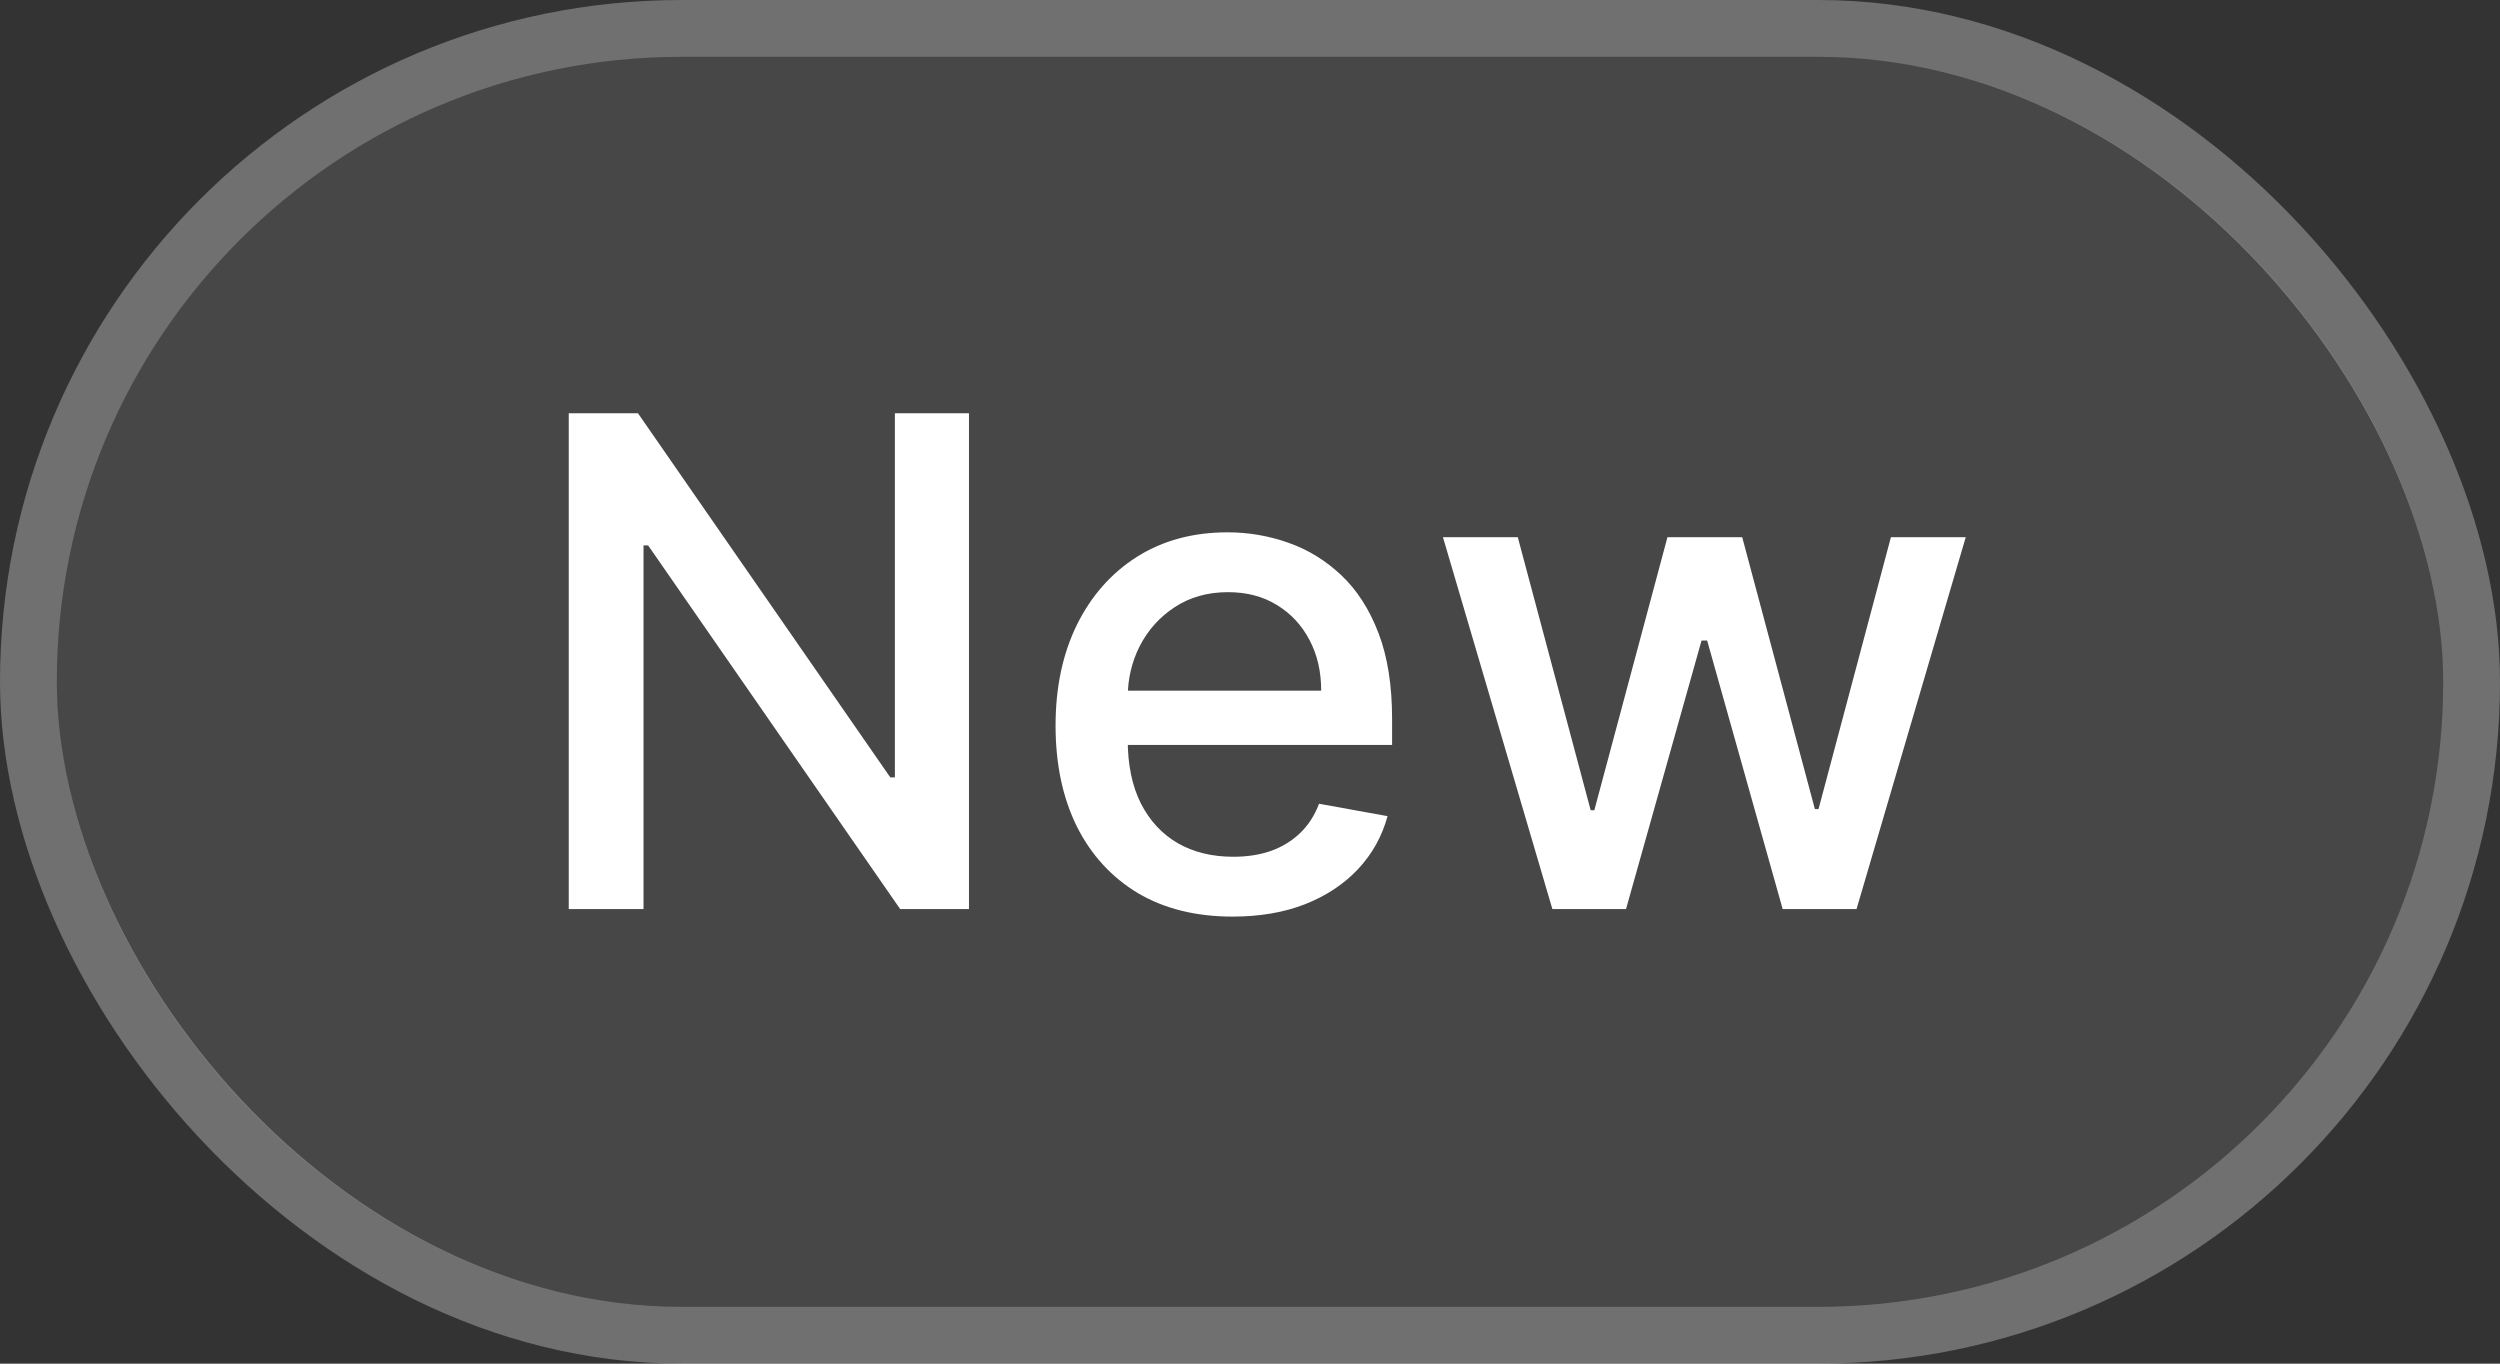 <svg width="44" height="24" viewBox="0 0 44 24" fill="none" xmlns="http://www.w3.org/2000/svg">
<rect x="0" y="0" width="44" height="24" fill="#333333" stroke="none"/>
<rect x="1" y="1" width="42" height="22" rx="11" fill="white" fill-opacity="0.1"/>
<path d="M17.054 7.273V16H15.843L11.407 9.599H11.326V16H10.01V7.273H11.228L15.669 13.682H15.75V7.273H17.054ZM21.693 16.132C21.048 16.132 20.493 15.994 20.027 15.719C19.564 15.44 19.206 15.05 18.953 14.547C18.703 14.041 18.578 13.449 18.578 12.77C18.578 12.099 18.703 11.508 18.953 10.997C19.206 10.486 19.558 10.087 20.01 9.8C20.465 9.513 20.996 9.369 21.604 9.369C21.973 9.369 22.331 9.43 22.678 9.553C23.024 9.675 23.335 9.866 23.611 10.128C23.886 10.389 24.104 10.729 24.263 11.146C24.422 11.561 24.501 12.065 24.501 12.659V13.111H19.298V12.156H23.253C23.253 11.821 23.185 11.524 23.048 11.266C22.912 11.004 22.72 10.798 22.473 10.648C22.229 10.497 21.942 10.422 21.612 10.422C21.254 10.422 20.942 10.51 20.675 10.686C20.41 10.859 20.206 11.087 20.061 11.368C19.919 11.646 19.848 11.949 19.848 12.276V13.021C19.848 13.459 19.925 13.831 20.078 14.138C20.234 14.445 20.452 14.679 20.73 14.841C21.009 15 21.334 15.079 21.706 15.079C21.947 15.079 22.168 15.046 22.366 14.977C22.565 14.906 22.737 14.801 22.882 14.662C23.027 14.523 23.138 14.351 23.215 14.146L24.421 14.364C24.324 14.719 24.151 15.03 23.901 15.297C23.653 15.561 23.342 15.767 22.967 15.915C22.595 16.06 22.171 16.132 21.693 16.132ZM27.322 16L25.396 9.455H26.713L27.996 14.261H28.06L29.347 9.455H30.663L31.942 14.24H32.006L33.28 9.455H34.597L32.675 16H31.375L30.046 11.274H29.947L28.618 16H27.322Z" fill="white"/>
<rect x="0.5" y="0.5" width="43" height="23" rx="11.5" stroke="white" stroke-opacity="0.3"/>
</svg>
